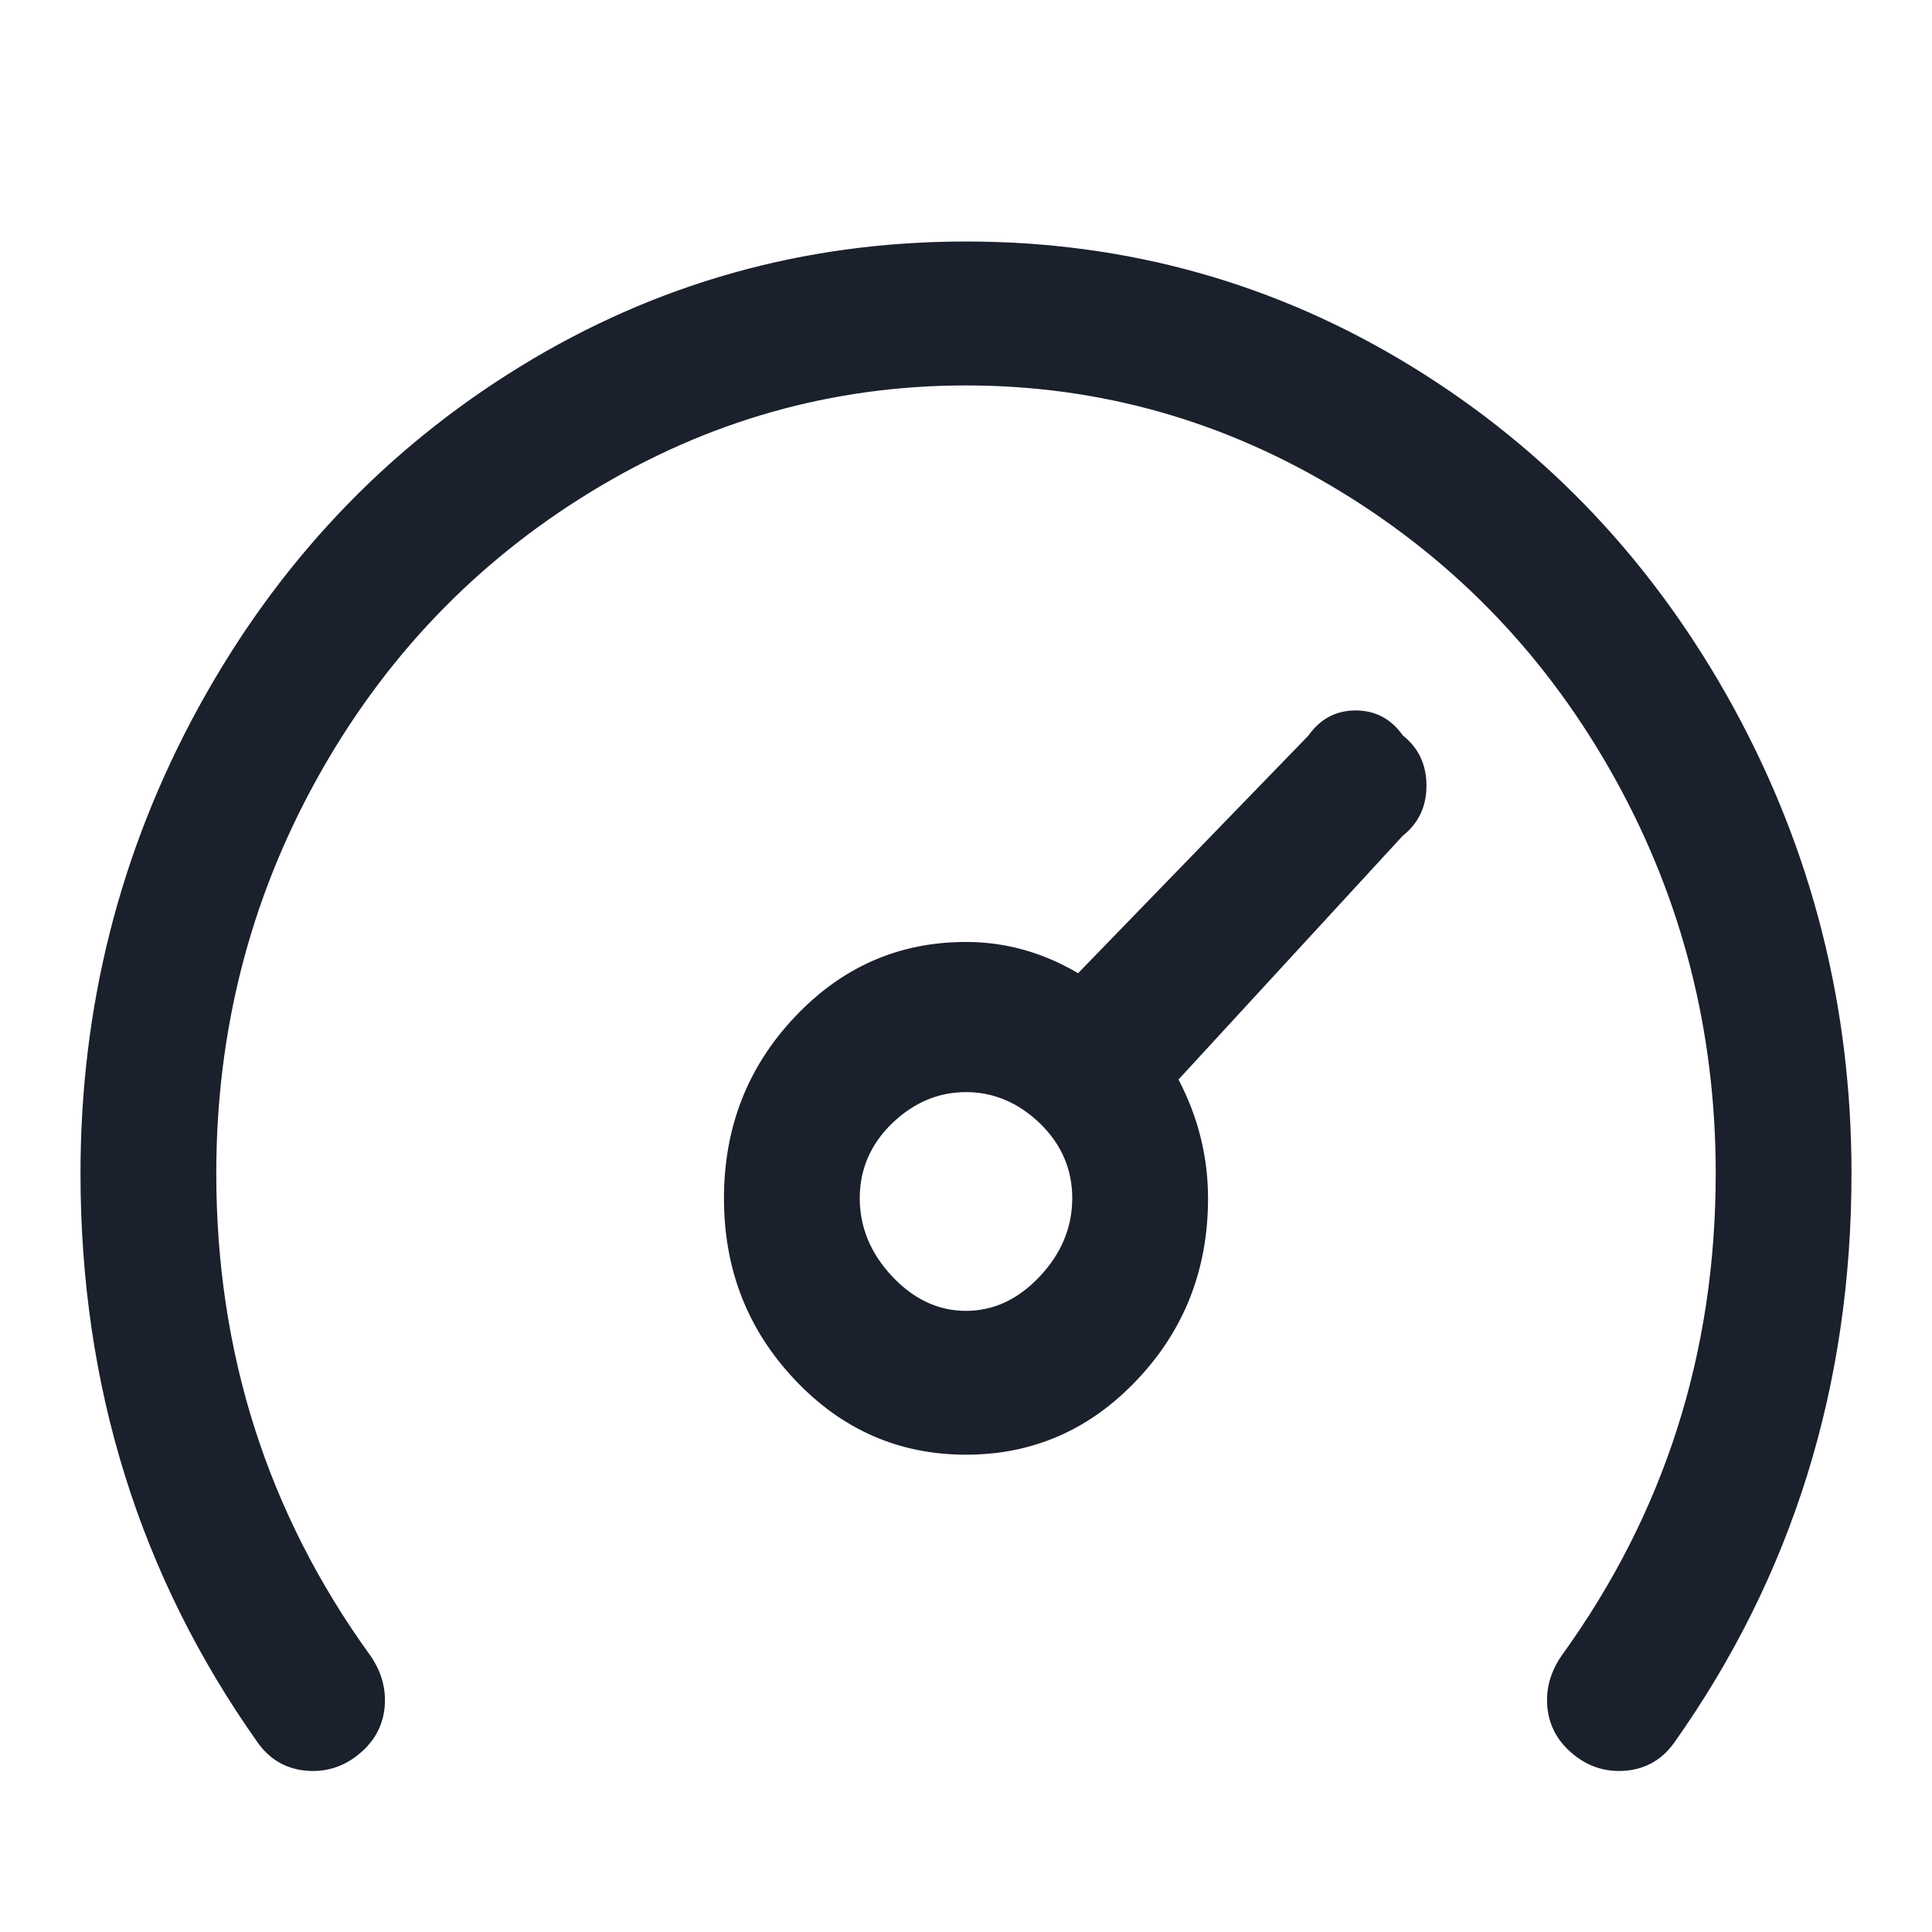 <svg width="18" height="18" viewBox="0 0 18 18" fill="none" xmlns="http://www.w3.org/2000/svg">
<path d="M15.157 16.466C15.331 16.447 15.47 16.365 15.575 16.217C16.671 14.668 17.22 12.907 17.22 10.932C17.22 9.383 16.855 7.941 16.124 6.605C15.393 5.27 14.397 4.214 13.137 3.44C11.877 2.667 10.498 2.28 9 2.28C7.502 2.28 6.123 2.667 4.863 3.44C3.603 4.214 2.607 5.27 1.876 6.605C1.145 7.941 0.78 9.383 0.78 10.932C0.78 12.907 1.329 14.668 2.425 16.217C2.53 16.365 2.669 16.447 2.843 16.466C3.018 16.484 3.176 16.439 3.316 16.327C3.457 16.215 3.535 16.076 3.553 15.91C3.57 15.743 3.527 15.585 3.421 15.435C2.464 14.11 1.985 12.608 1.985 10.932C1.985 9.606 2.298 8.377 2.924 7.246C3.55 6.115 4.406 5.218 5.492 4.555C6.578 3.892 7.748 3.561 9 3.561C10.252 3.561 11.422 3.892 12.508 4.555C13.594 5.218 14.45 6.115 15.076 7.246C15.702 8.377 16.015 9.606 16.015 10.932C16.015 12.608 15.536 14.11 14.579 15.435C14.473 15.585 14.43 15.743 14.447 15.91C14.465 16.076 14.543 16.215 14.684 16.327C14.824 16.439 14.982 16.484 15.157 16.466ZM9 13.523C9.615 13.523 10.139 13.294 10.573 12.834C11.008 12.374 11.225 11.818 11.225 11.165C11.225 10.781 11.134 10.417 10.953 10.071L10.943 10.053L10.958 10.037L13.048 7.765L13.052 7.762C13.191 7.651 13.26 7.505 13.26 7.319C13.26 7.134 13.191 6.987 13.052 6.876L13.07 6.853L13.051 6.877L13.046 6.87C12.941 6.722 12.803 6.649 12.63 6.649C12.457 6.649 12.319 6.723 12.215 6.87L12.212 6.874L10.066 9.088L10.05 9.104L10.029 9.093C9.704 8.901 9.361 8.806 9 8.806C8.385 8.806 7.861 9.035 7.427 9.495C6.992 9.955 6.775 10.512 6.775 11.165C6.775 11.818 6.992 12.374 7.427 12.834C7.861 13.294 8.385 13.523 9 13.523ZM9 12.243C8.734 12.243 8.497 12.132 8.291 11.913C8.085 11.694 7.981 11.445 7.98 11.165C7.98 10.885 8.085 10.643 8.292 10.443C8.499 10.245 8.735 10.145 9 10.145C9.265 10.145 9.501 10.245 9.708 10.443C9.915 10.643 10.02 10.885 10.02 11.165C10.019 11.445 9.915 11.694 9.709 11.913C9.503 12.132 9.266 12.243 9 12.243Z" fill="#1A202C" stroke="#1A202C" stroke-width="0.06"/>
</svg>

